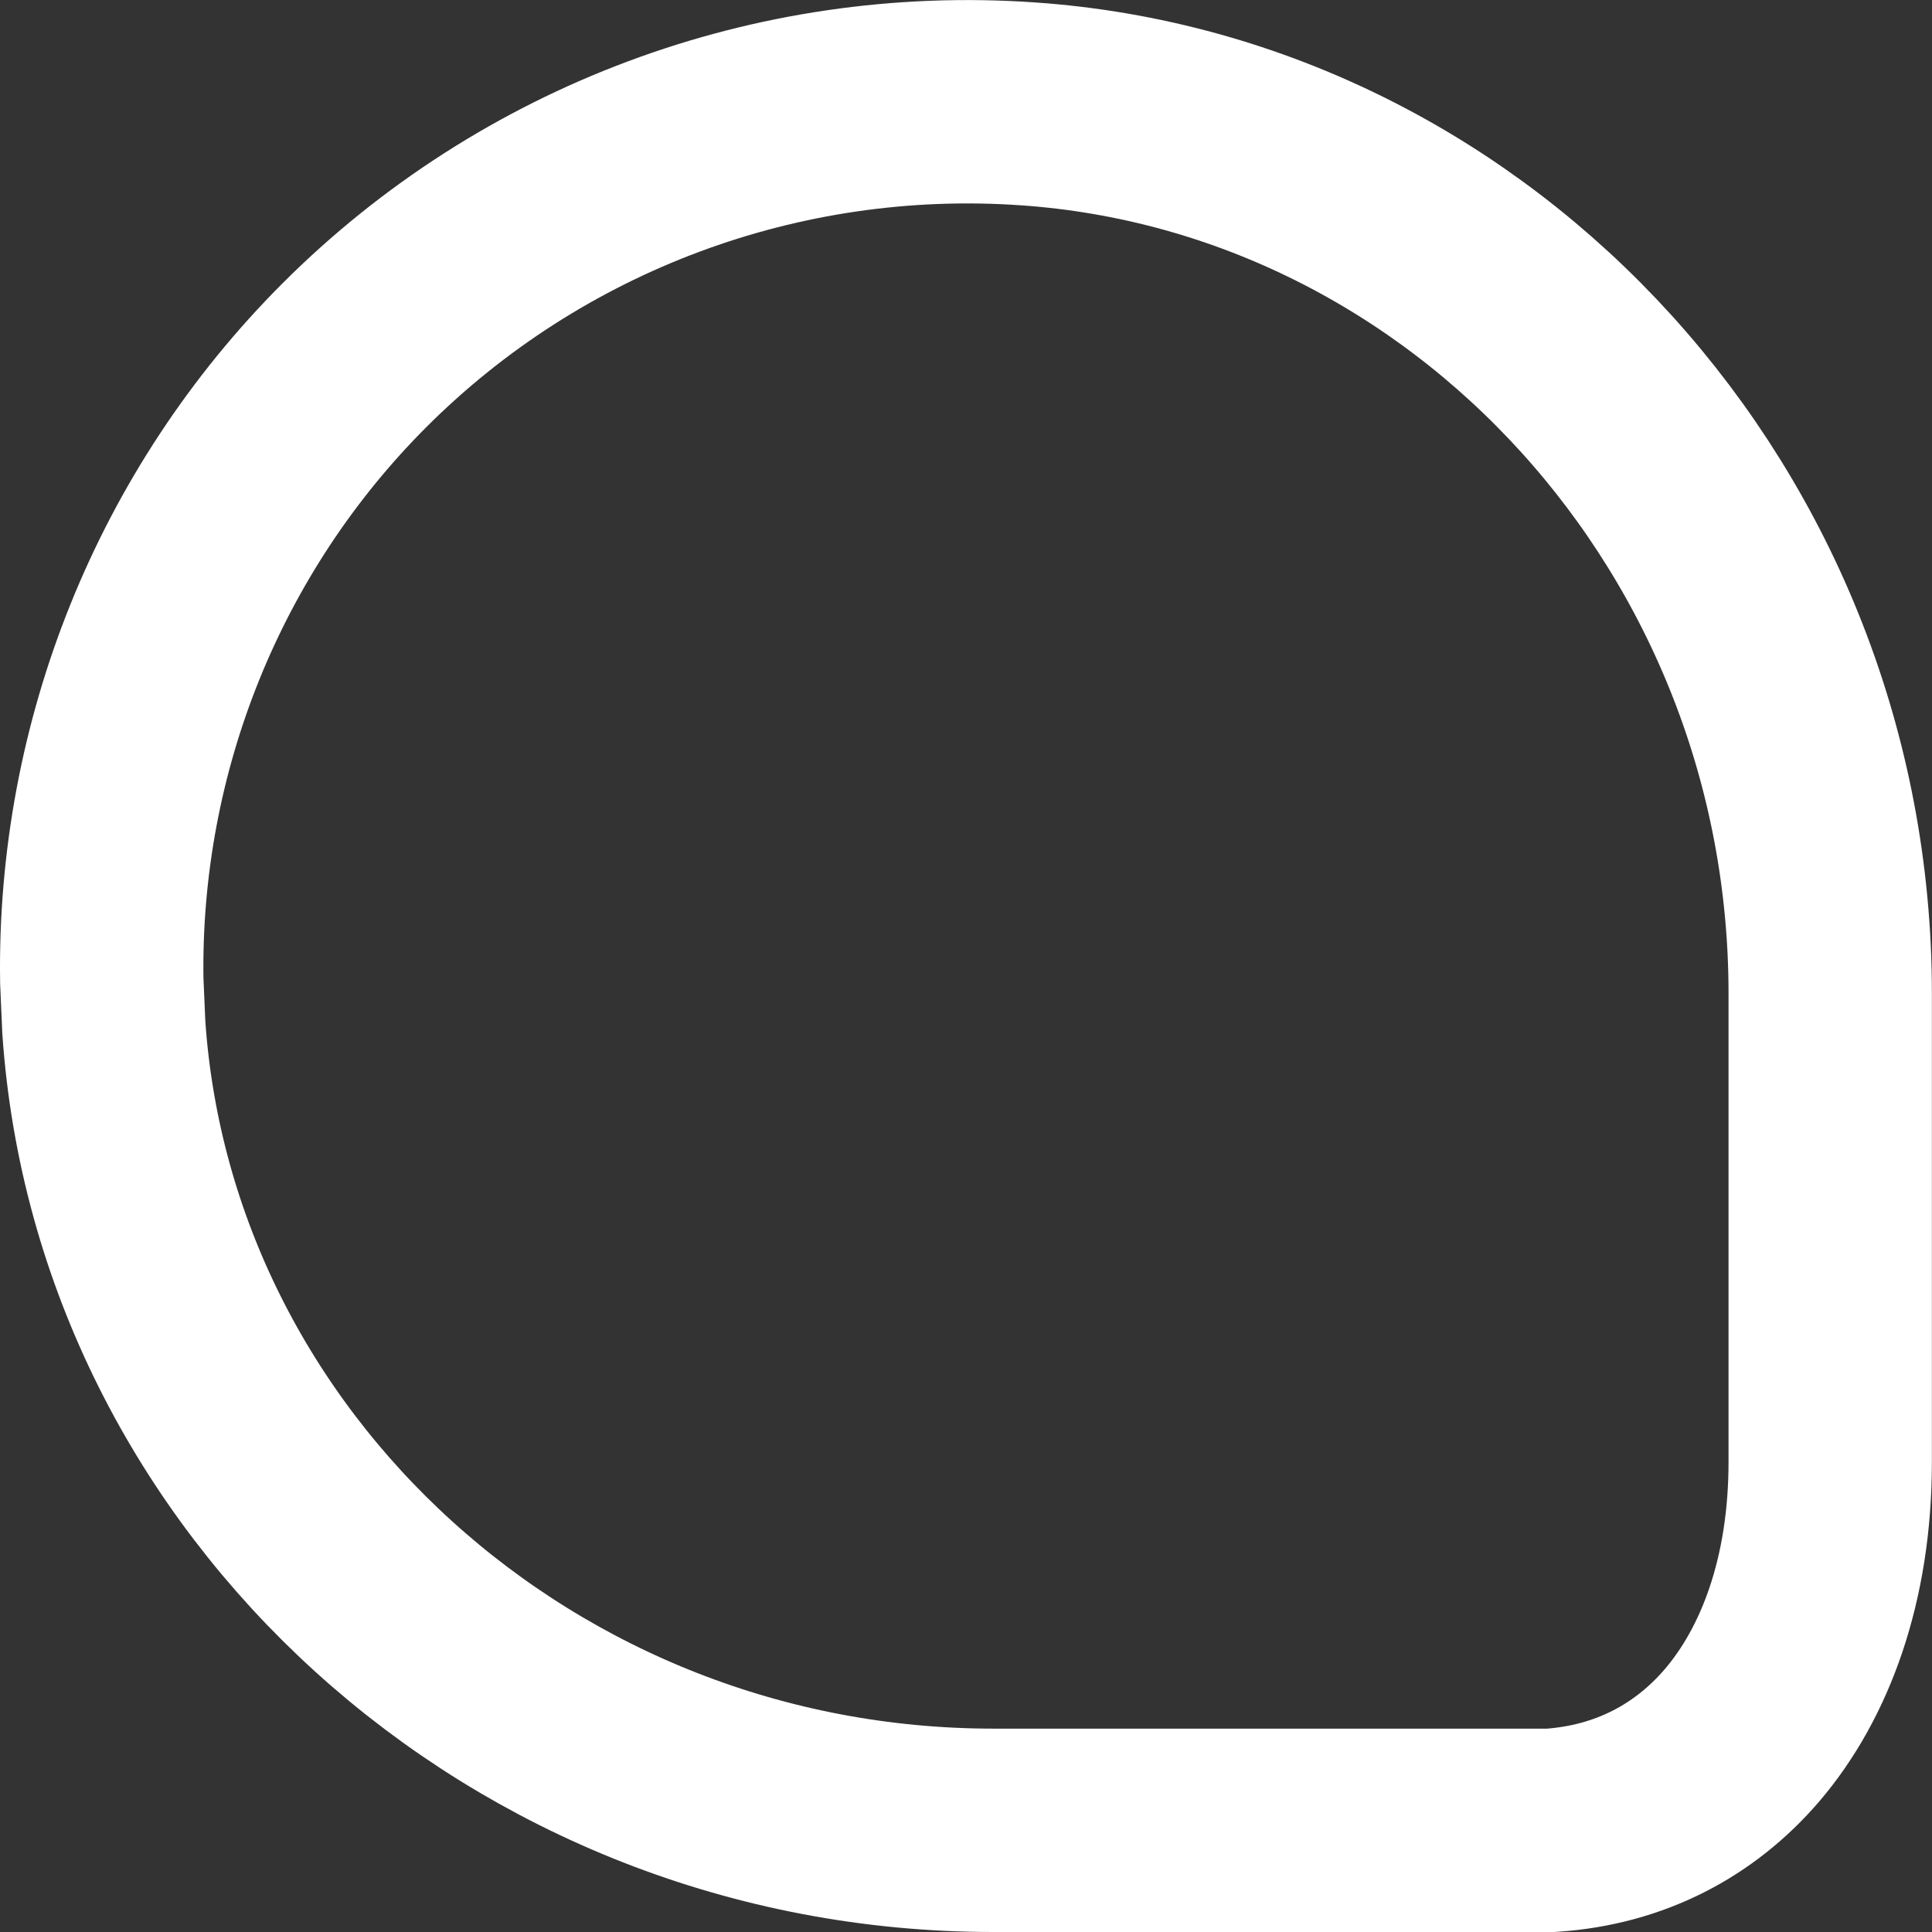 <svg width="19" height="19" viewBox="0 0 19 19" fill="none" xmlns="http://www.w3.org/2000/svg">
<rect x="0" y="0" width="19" height="19" fill="#333333" stroke="none"/>
<g clip-path="url(#clip0_225_978)">
<path d="M10.102 1.021H10.104C14.5 1.324 17.999 5.145 17.999 9.77V14.377C17.999 15.542 17.651 16.457 17.133 17.064C16.666 17.609 16.029 17.947 15.255 18H9.769C5.144 18 1.323 14.501 1.021 10.104V10.104L1.001 9.644C0.966 7.344 1.86 5.12 3.485 3.494C5.227 1.752 7.643 0.851 10.102 1.021Z" stroke="white" stroke-width="2"/>
</g>
<defs>
<clipPath id="clip0_225_978">
<rect width="19" height="19" fill="white"/>
</clipPath>
</defs>
</svg>
